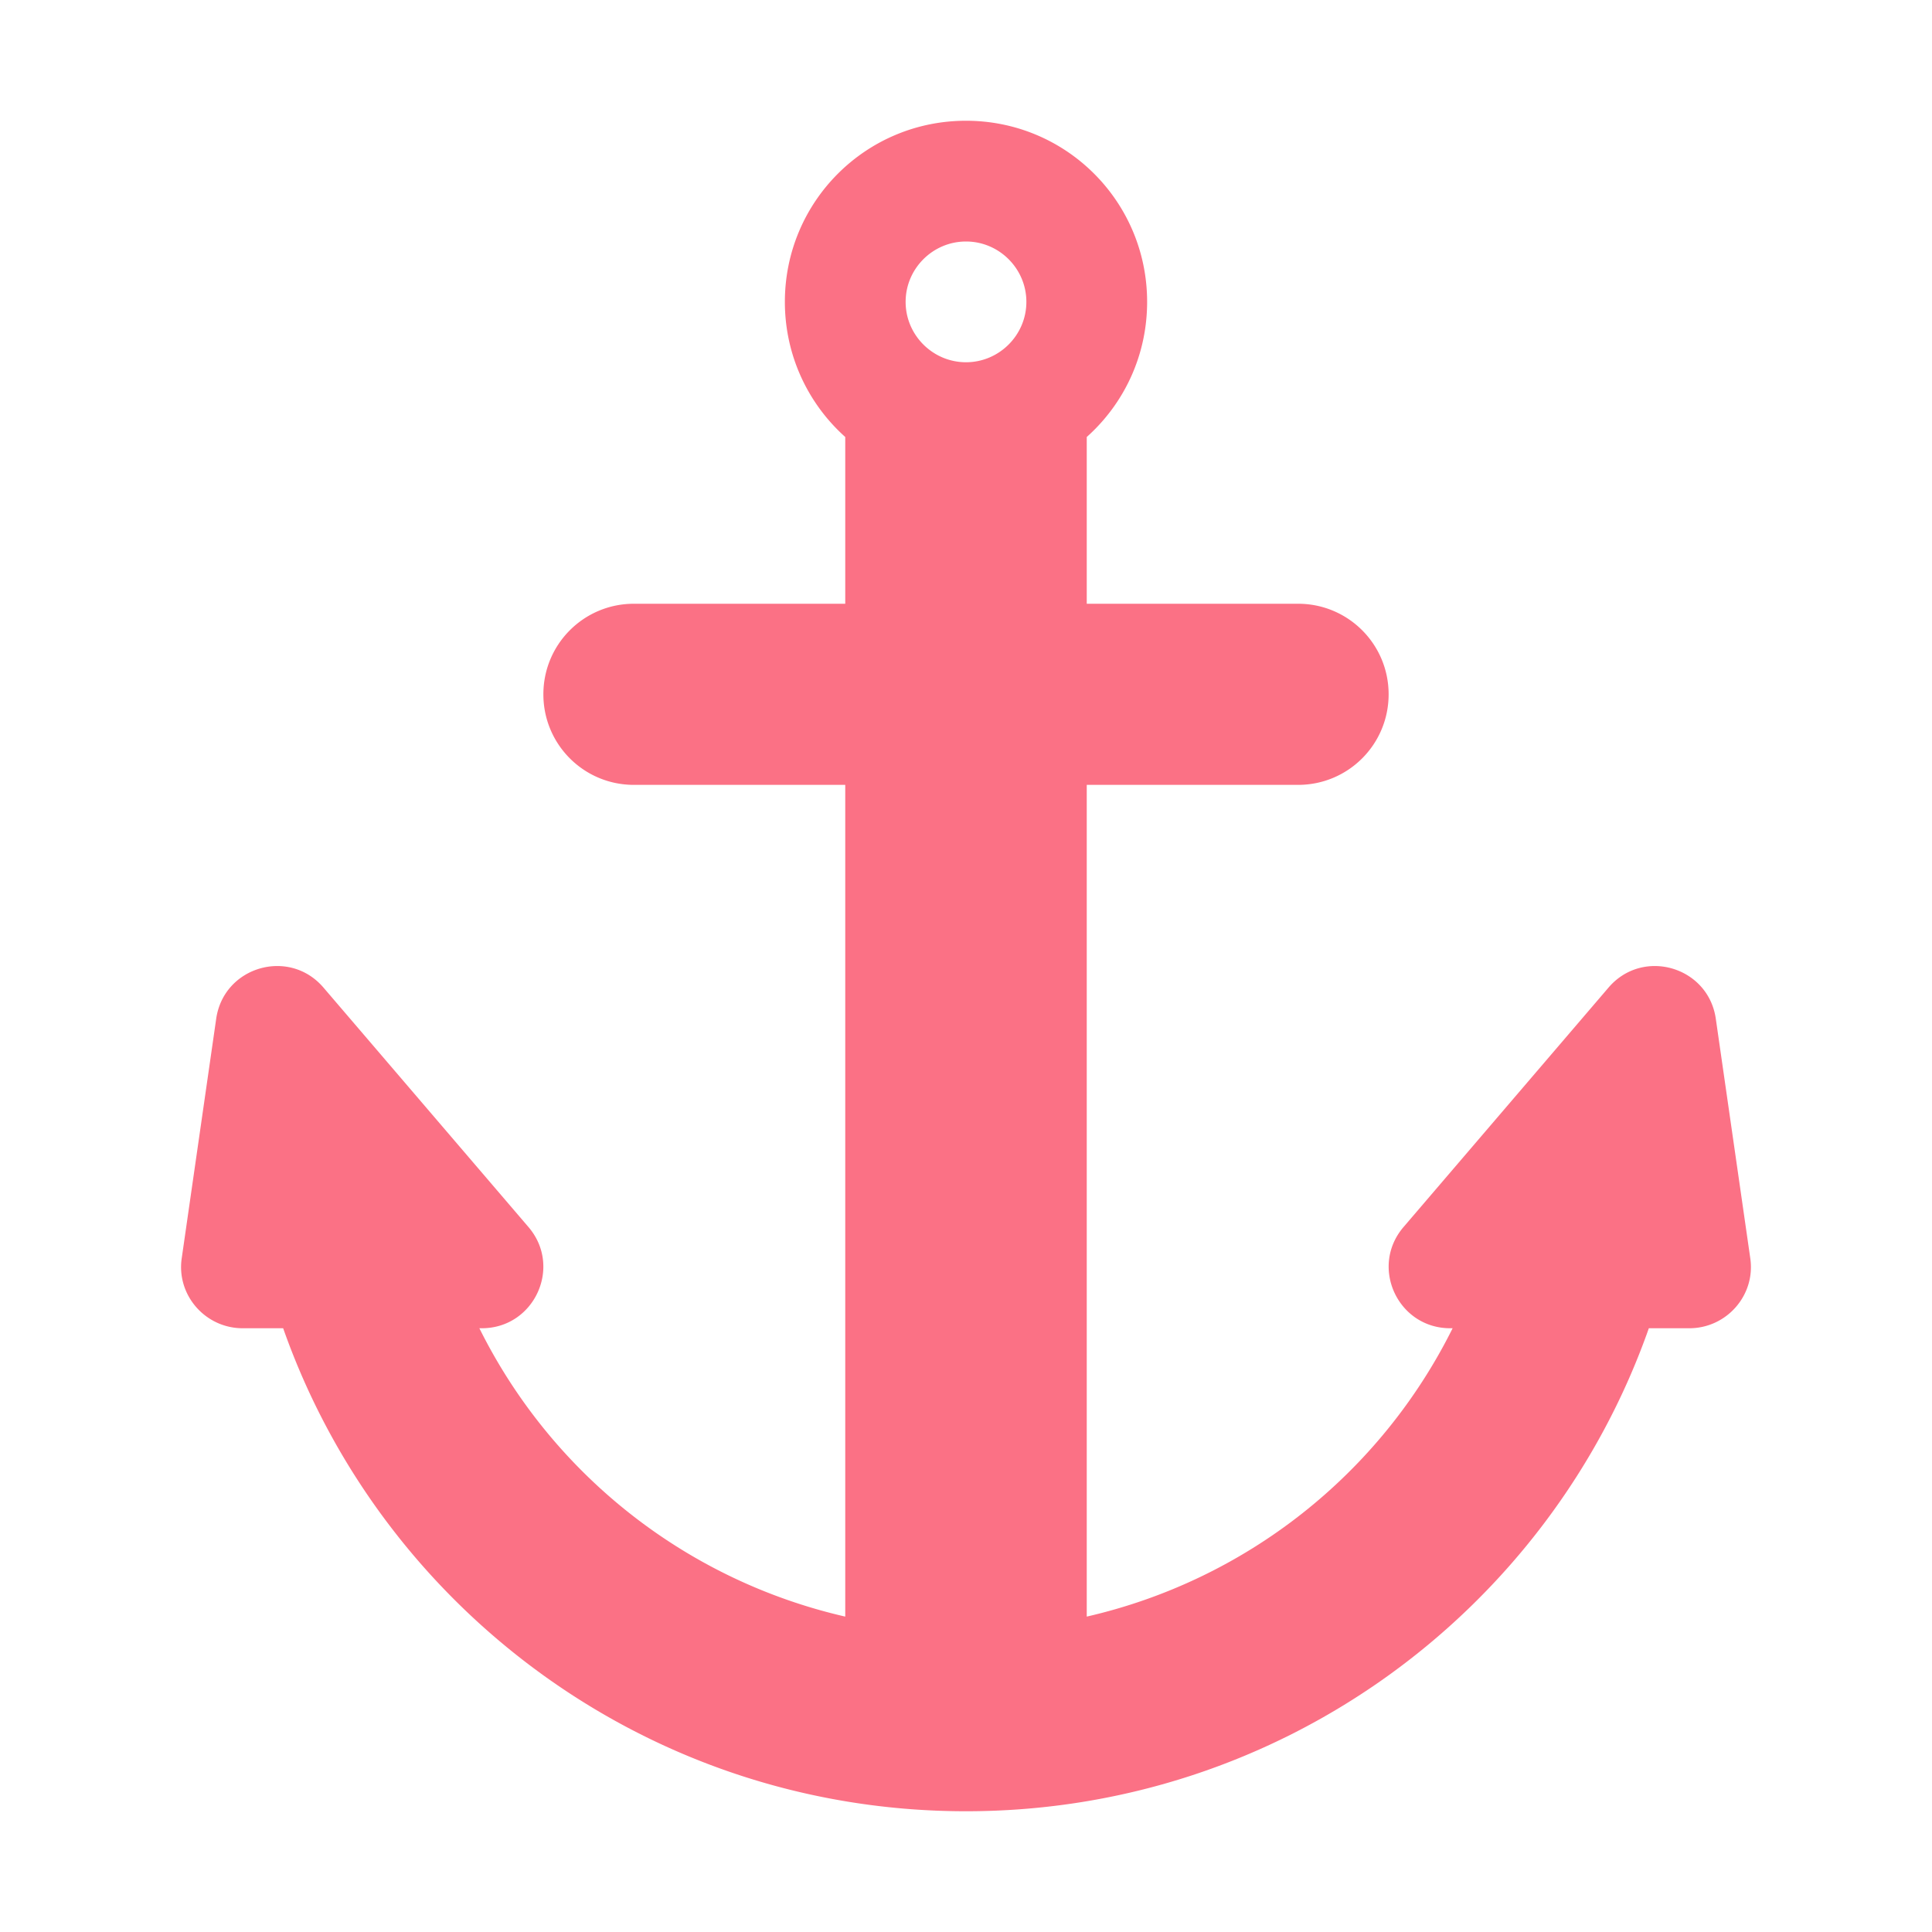 <svg xmlns="http://www.w3.org/2000/svg" width="1em" height="1em" viewBox="0 0 32 32">
	<path fill="#fb7185" fill-rule="evenodd" d="M13 5c0 .89.387 1.69 1 2.238V10h-3.5c-.83 0-1.5.67-1.5 1.5s.67 1.5 1.5 1.5H14v13.776A9.02 9.02 0 0 1 7.94 22h.04c.87 0 1.34-1.02.77-1.68l-3.39-3.96c-.57-.67-1.66-.35-1.78.52l-.57 3.96c-.09.61.39 1.16 1.01 1.16h.67c1.64 4.66 6.08 8 11.31 8s9.67-3.34 11.31-8h.67c.62 0 1.1-.55 1.01-1.16l-.57-3.96c-.12-.87-1.21-1.19-1.78-.52l-3.39 3.96c-.57.66-.1 1.68.77 1.68h.04A9.02 9.02 0 0 1 18 26.776V13h3.5c.83 0 1.5-.67 1.5-1.5s-.67-1.5-1.5-1.5H18V7.238c.615-.549 1-1.347 1-2.238c0-1.66-1.34-3-3-3s-3 1.34-3 3m2 0c0-.55.45-1 1-1s1 .45 1 1s-.45 1-1 1s-1-.45-1-1" clip-rule="evenodd" />
</svg>